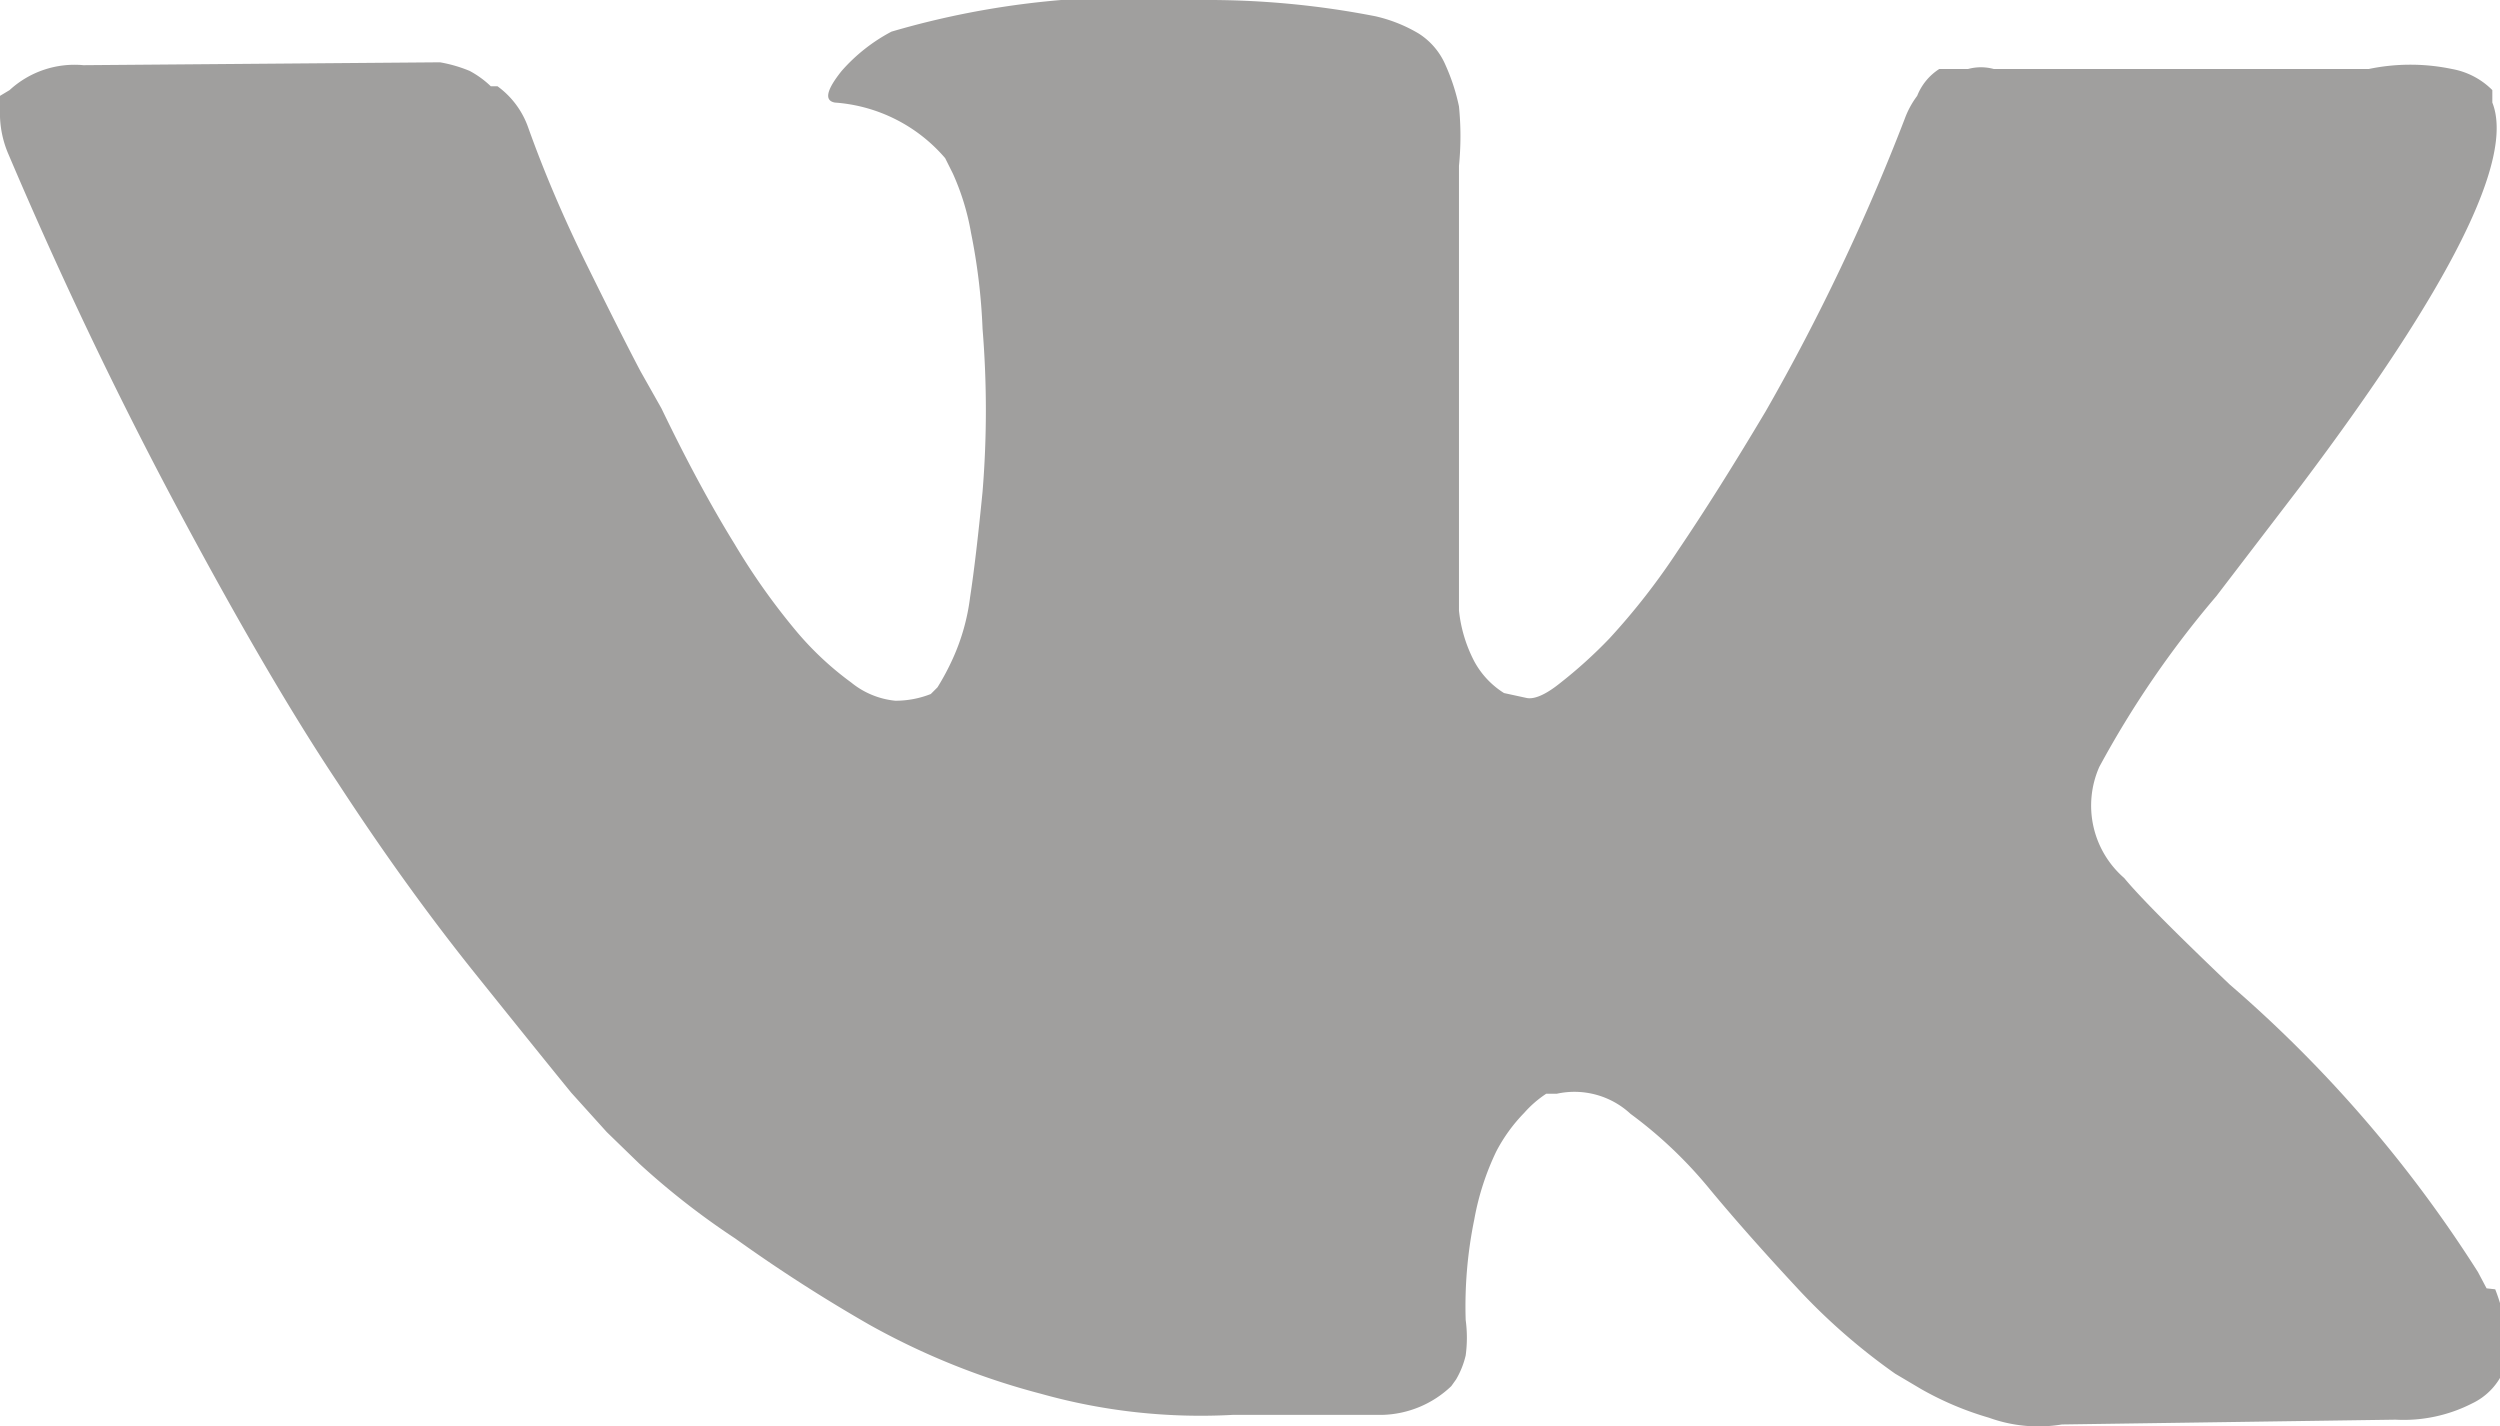 <svg xmlns="http://www.w3.org/2000/svg" viewBox="0 0 26.08 14.88"><defs><style>.cls-1{fill:#a09f9e;}</style></defs><title>vk</title><g id="Layer_2" data-name="Layer 2"><g id="Layer_1-2" data-name="Layer 1"><path class="cls-1" d="M25.94,13.44l-.09-.17a13.53,13.53,0,0,0-2.59-3l0,0h0q-.87-.83-1.1-1.11A1,1,0,0,1,21.9,8a10.26,10.26,0,0,1,1.22-1.78L24,5.07q2.35-3.12,2-4L26,.94a.79.79,0,0,0-.42-.22,2.12,2.12,0,0,0-.87,0l-3.91,0a.51.51,0,0,0-.27,0l-.18,0-.07,0-.05,0A.59.59,0,0,0,20,1a.93.93,0,0,0-.13.24,22.2,22.2,0,0,1-1.45,3.05q-.5.84-.92,1.46a7.09,7.09,0,0,1-.71.91,4.88,4.88,0,0,1-.52.47c-.15.12-.27.17-.35.15l-.23-.05a.89.89,0,0,1-.31-.33,1.48,1.48,0,0,1-.16-.53q0-.32,0-.55c0-.15,0-.37,0-.65s0-.47,0-.57q0-.52,0-1.12t0-1q0-.35,0-.75a3.13,3.13,0,0,0,0-.62,2.09,2.09,0,0,0-.14-.43.73.73,0,0,0-.28-.33,1.56,1.56,0,0,0-.45-.18A9.1,9.1,0,0,0,12.55,0,8.92,8.92,0,0,0,9.3.33a1.82,1.82,0,0,0-.52.41q-.24.3-.07.33a1.67,1.67,0,0,1,1.15.58l.08.16a2.56,2.56,0,0,1,.19.62,6.27,6.27,0,0,1,.12,1,10.47,10.47,0,0,1,0,1.7q-.07.71-.13,1.1a2.2,2.2,0,0,1-.18.64,2.58,2.58,0,0,1-.16.3l-.07.07a1,1,0,0,1-.37.07.86.86,0,0,1-.46-.19,3.26,3.26,0,0,1-.56-.52,7,7,0,0,1-.66-.93q-.37-.6-.76-1.41l-.22-.39q-.2-.38-.56-1.11T5.51,1.33A.9.9,0,0,0,5.19.9l-.07,0A1,1,0,0,0,4.9.74,1.45,1.45,0,0,0,4.59.65L.87.68A1,1,0,0,0,.1.94L0,1a.44.44,0,0,0,0,.22,1.08,1.08,0,0,0,.08.37Q.9,3.52,1.85,5.3T3.52,8.16q.71,1.09,1.44,2t1,1.24l.37.41.34.33a8,8,0,0,0,1,.78,16.32,16.32,0,0,0,1.4.9,7.6,7.6,0,0,0,1.79.72,6.16,6.16,0,0,0,2,.22h1.56a1.08,1.08,0,0,0,.72-.3l.05-.07a.9.9,0,0,0,.1-.25,1.38,1.38,0,0,0,0-.37,4.51,4.51,0,0,1,.09-1.05,2.76,2.76,0,0,1,.23-.71,1.7,1.7,0,0,1,.29-.4,1.15,1.15,0,0,1,.23-.2l.11,0a.86.86,0,0,1,.77.21,4.55,4.55,0,0,1,.83.79q.39.47.93,1.05a6.48,6.48,0,0,0,1,.87l.27.16a3.28,3.28,0,0,0,.71.3,1.51,1.51,0,0,0,.76.07l3.48-.05a1.57,1.57,0,0,0,.8-.17.67.67,0,0,0,.34-.37,1.05,1.05,0,0,0,0-.46,1.76,1.76,0,0,0-.1-.36Zm0,0"/></g></g></svg>